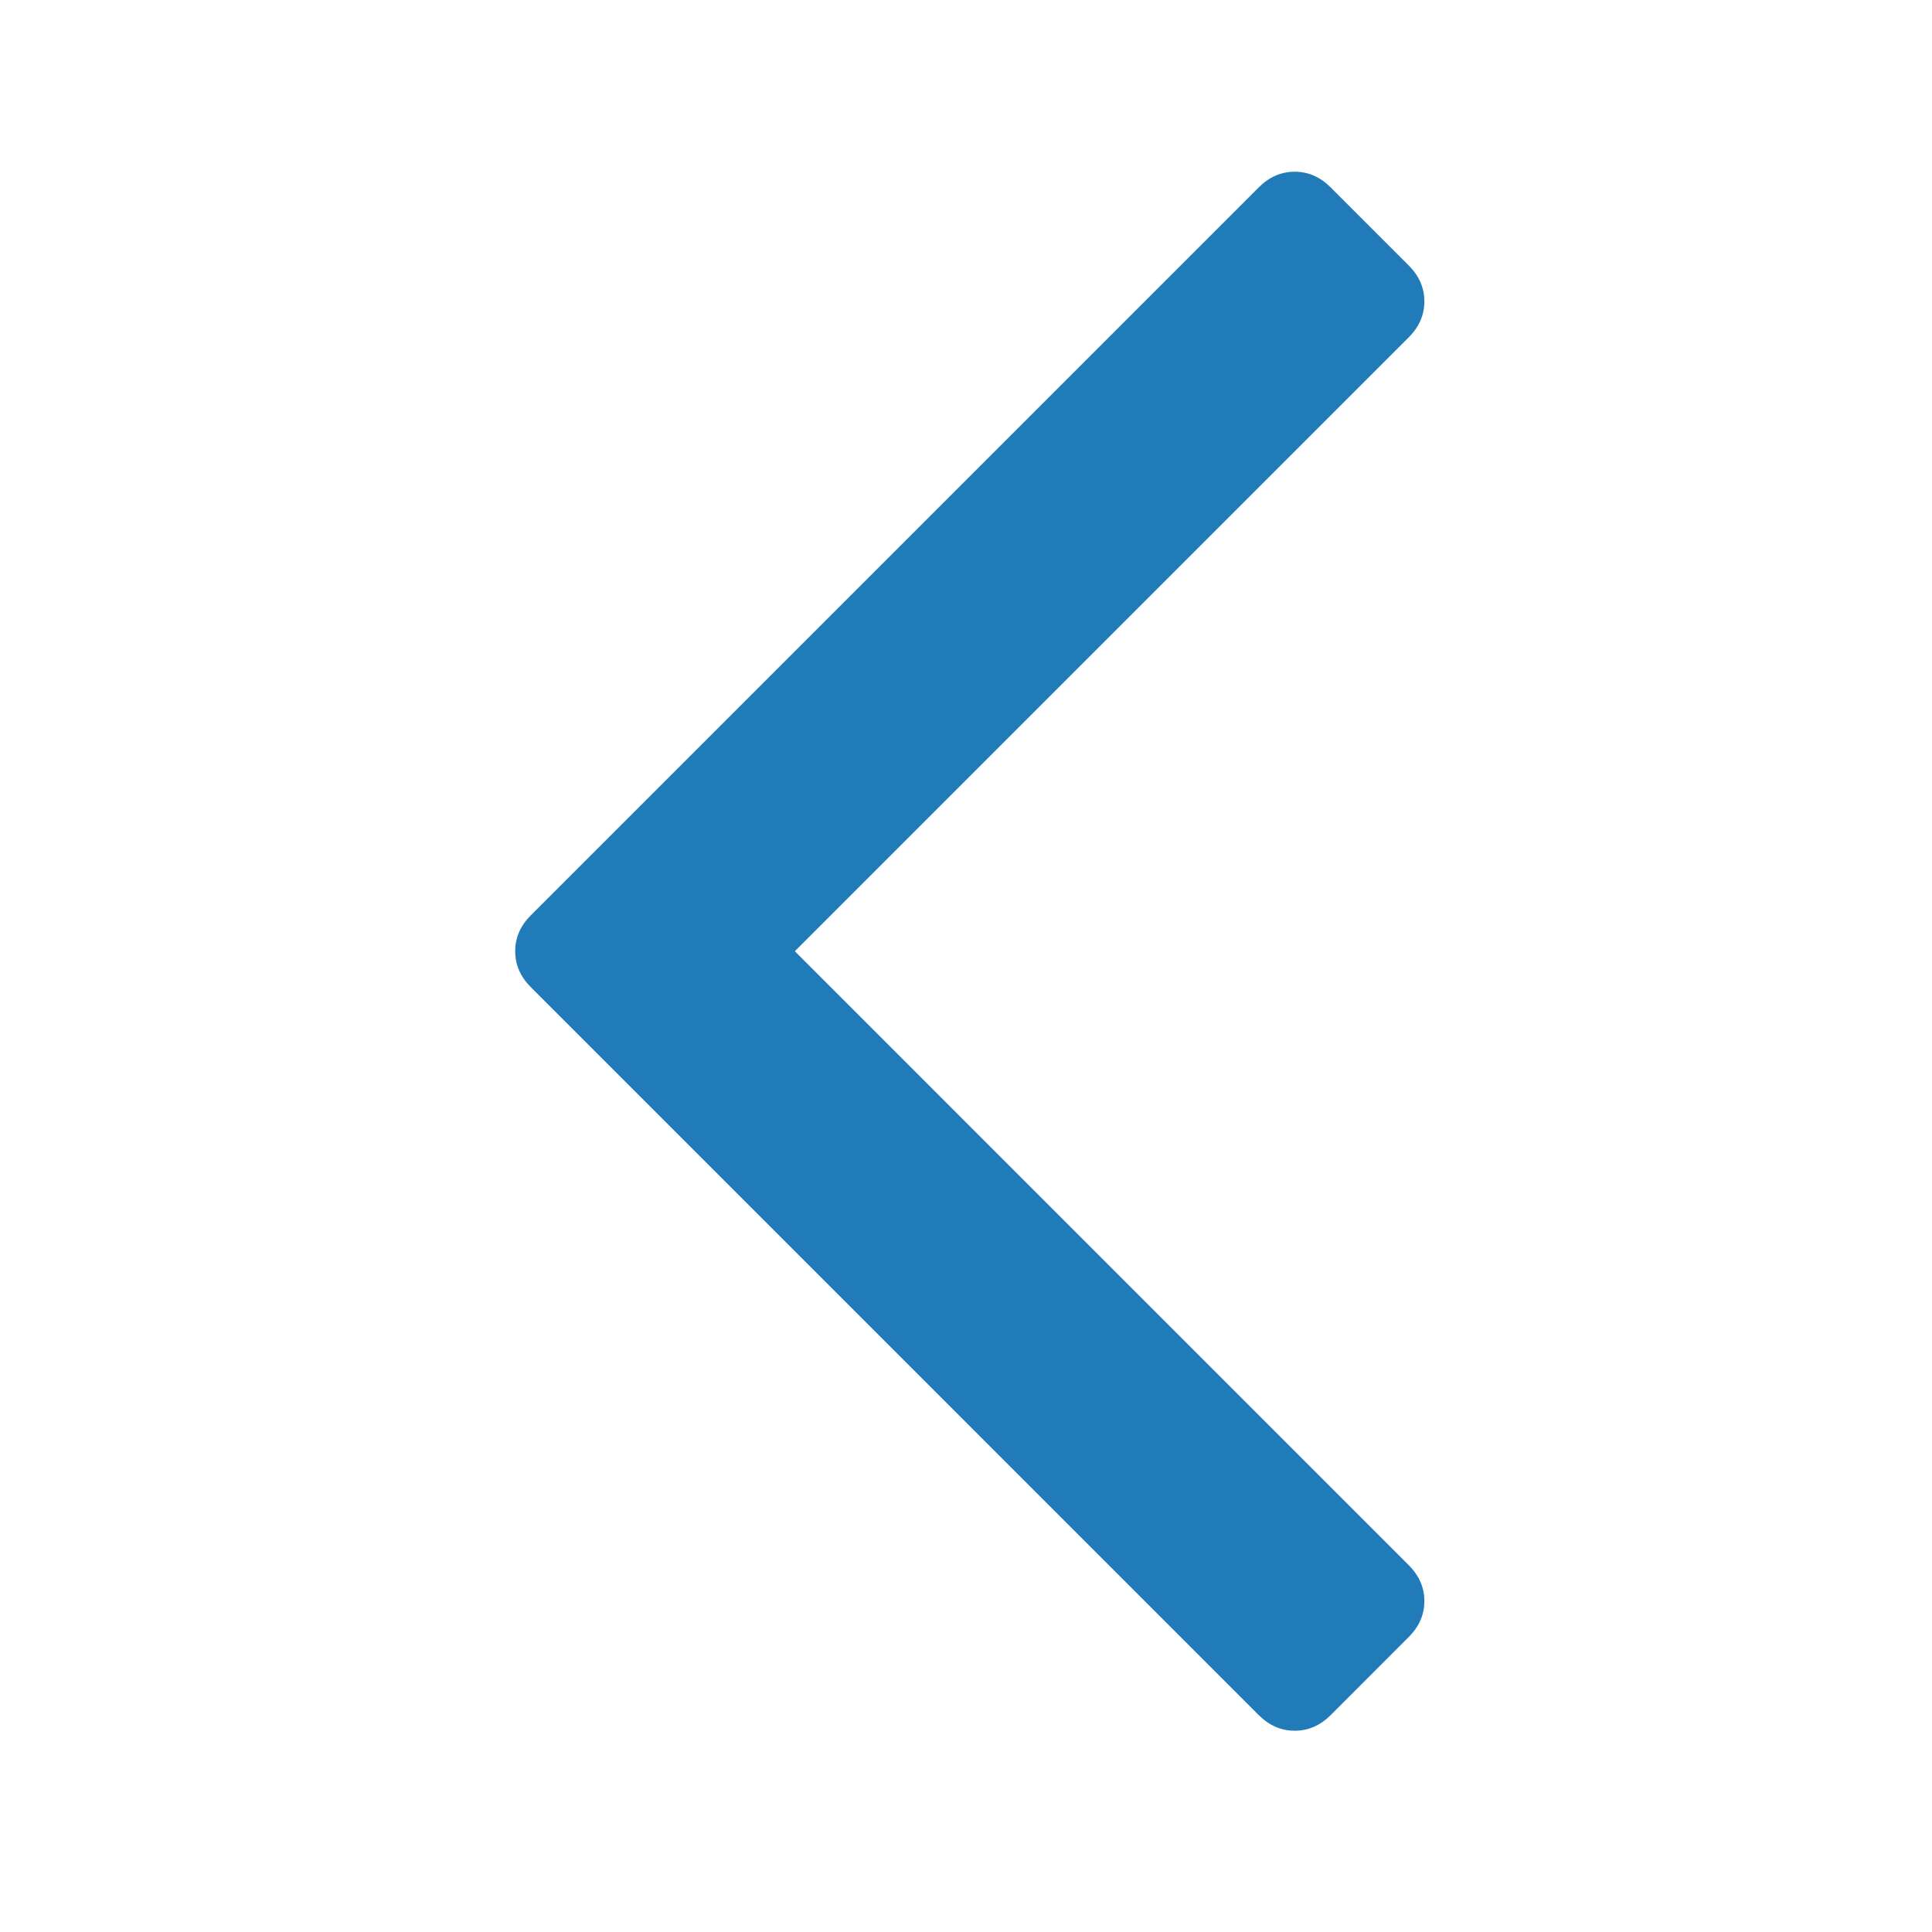 <?xml version="1.0" encoding="UTF-8"?>
<svg width="45px" height="45px" viewBox="0 0 45 45" version="1.1" xmlns="http://www.w3.org/2000/svg" xmlns:xlink="http://www.w3.org/1999/xlink">
    <!-- Generator: Sketch 42 (36781) - http://www.bohemiancoding.com/sketch -->
    <title>icons / blue / angle left</title>
    <desc>Created with Sketch.</desc>
    <defs></defs>
    <g id="Symbols" stroke="none" stroke-width="1" fill="none" fill-rule="evenodd">
        <g id="icons-/-blue-/-angle-left" fill="#217BB9">
            <path d="M33.176,22.156 C33.176,22.472 33.055,22.751 32.812,22.993 L15.857,39.949 C15.614,40.191 15.335,40.312 15.02,40.312 C14.705,40.312 14.426,40.191 14.183,39.949 L12.364,38.129 C12.121,37.887 12,37.608 12,37.293 C12,36.977 12.121,36.698 12.364,36.456 L26.663,22.156 L12.364,7.857 C12.121,7.614 12,7.335 12,7.02 C12,6.705 12.121,6.426 12.364,6.183 L14.183,4.364 C14.426,4.121 14.705,4 15.02,4 C15.335,4 15.614,4.121 15.857,4.364 L32.812,21.319 C33.055,21.562 33.176,21.841 33.176,22.156 Z" id="" transform="translate(22.588, 22.156) scale(-1, 1) translate(-22.588, -22.156) "></path>
        </g>
    </g>
</svg>